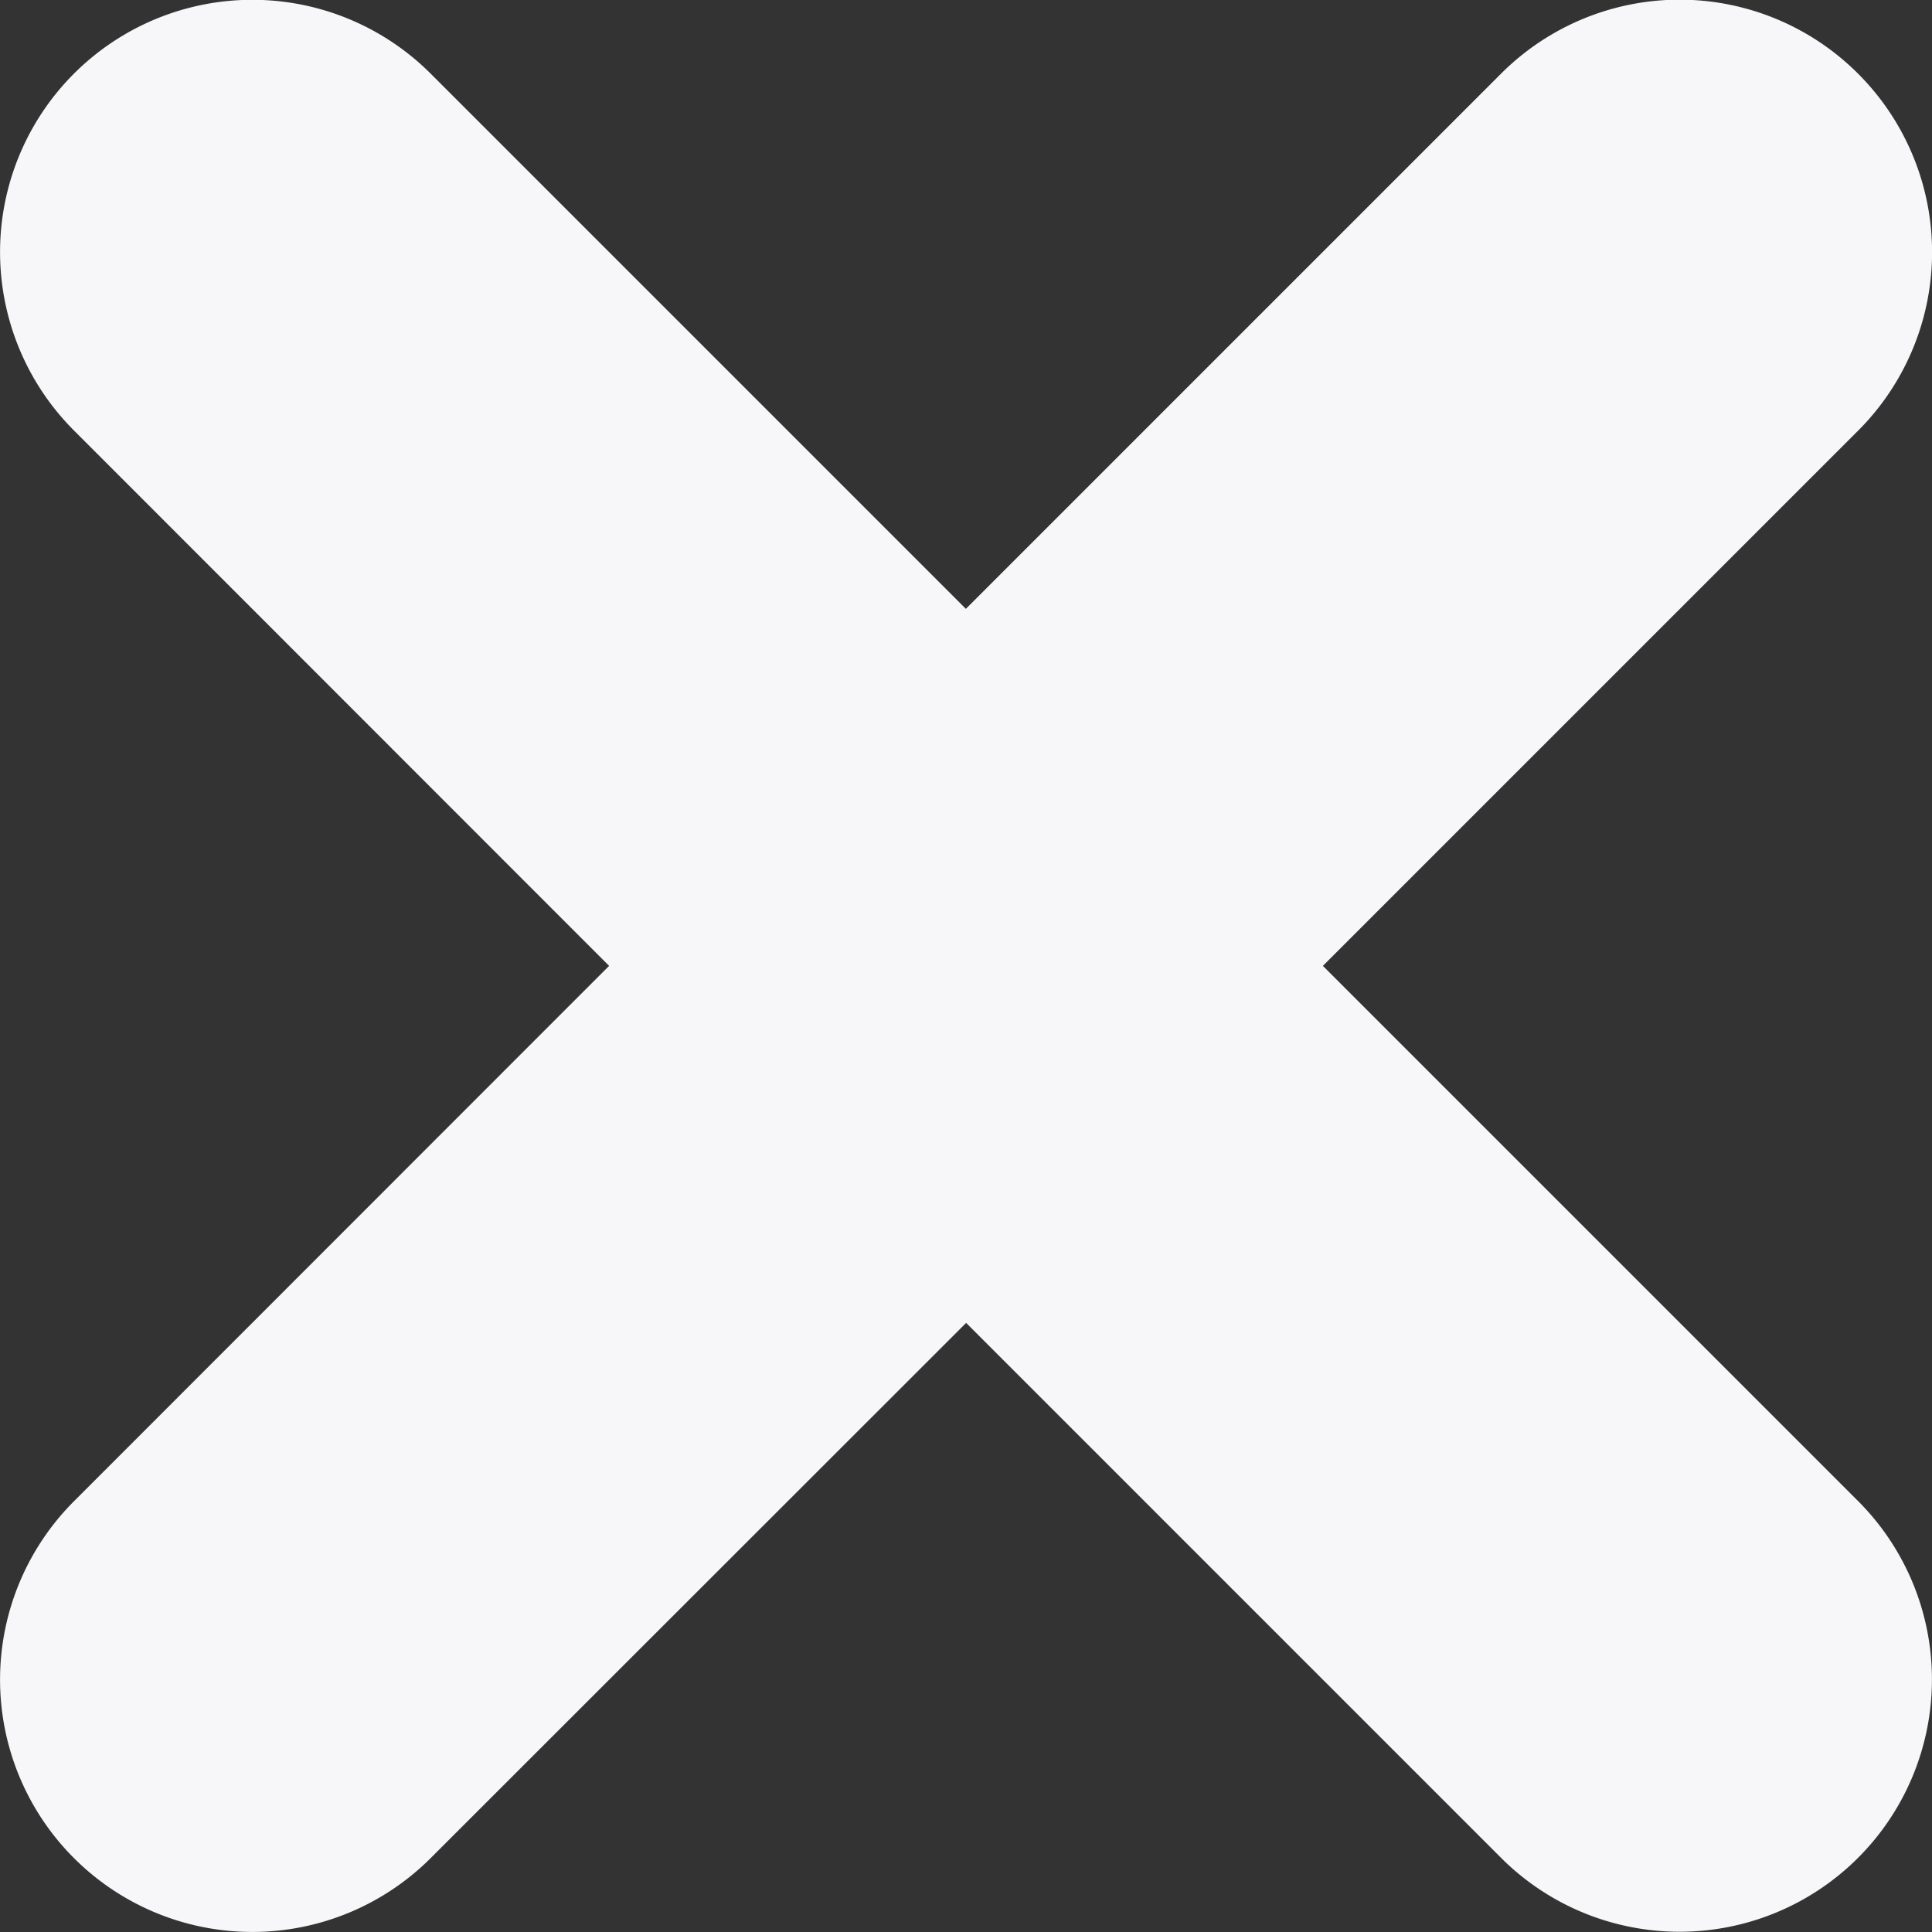 <svg id="버튼_인풋텍스트_삭제_x" xmlns="http://www.w3.org/2000/svg" width="7.657" height="7.657" viewBox="0 0 7.657 7.657">
  <rect x="0" y="0" width="7.657" height="7.657" fill="#333333" stroke="none"/>
  <path id="Union_33" data-name="Union 33" d="M-17.636-924.222l-2.121-2.121-2.122,2.121a1,1,0,0,1-1.414,0,1,1,0,0,1,0-1.414l2.121-2.122-2.121-2.122a1,1,0,0,1,0-1.414,1,1,0,0,1,1.414,0l2.121,2.121,2.121-2.121a1,1,0,0,1,1.415,0,1,1,0,0,1,0,1.415l-2.121,2.121,2.121,2.121a1,1,0,0,1,0,1.414,1,1,0,0,1-.707.293A1,1,0,0,1-17.636-924.222Z" transform="translate(23.586 931.586)" fill="#f7f7f9"/>
</svg>
